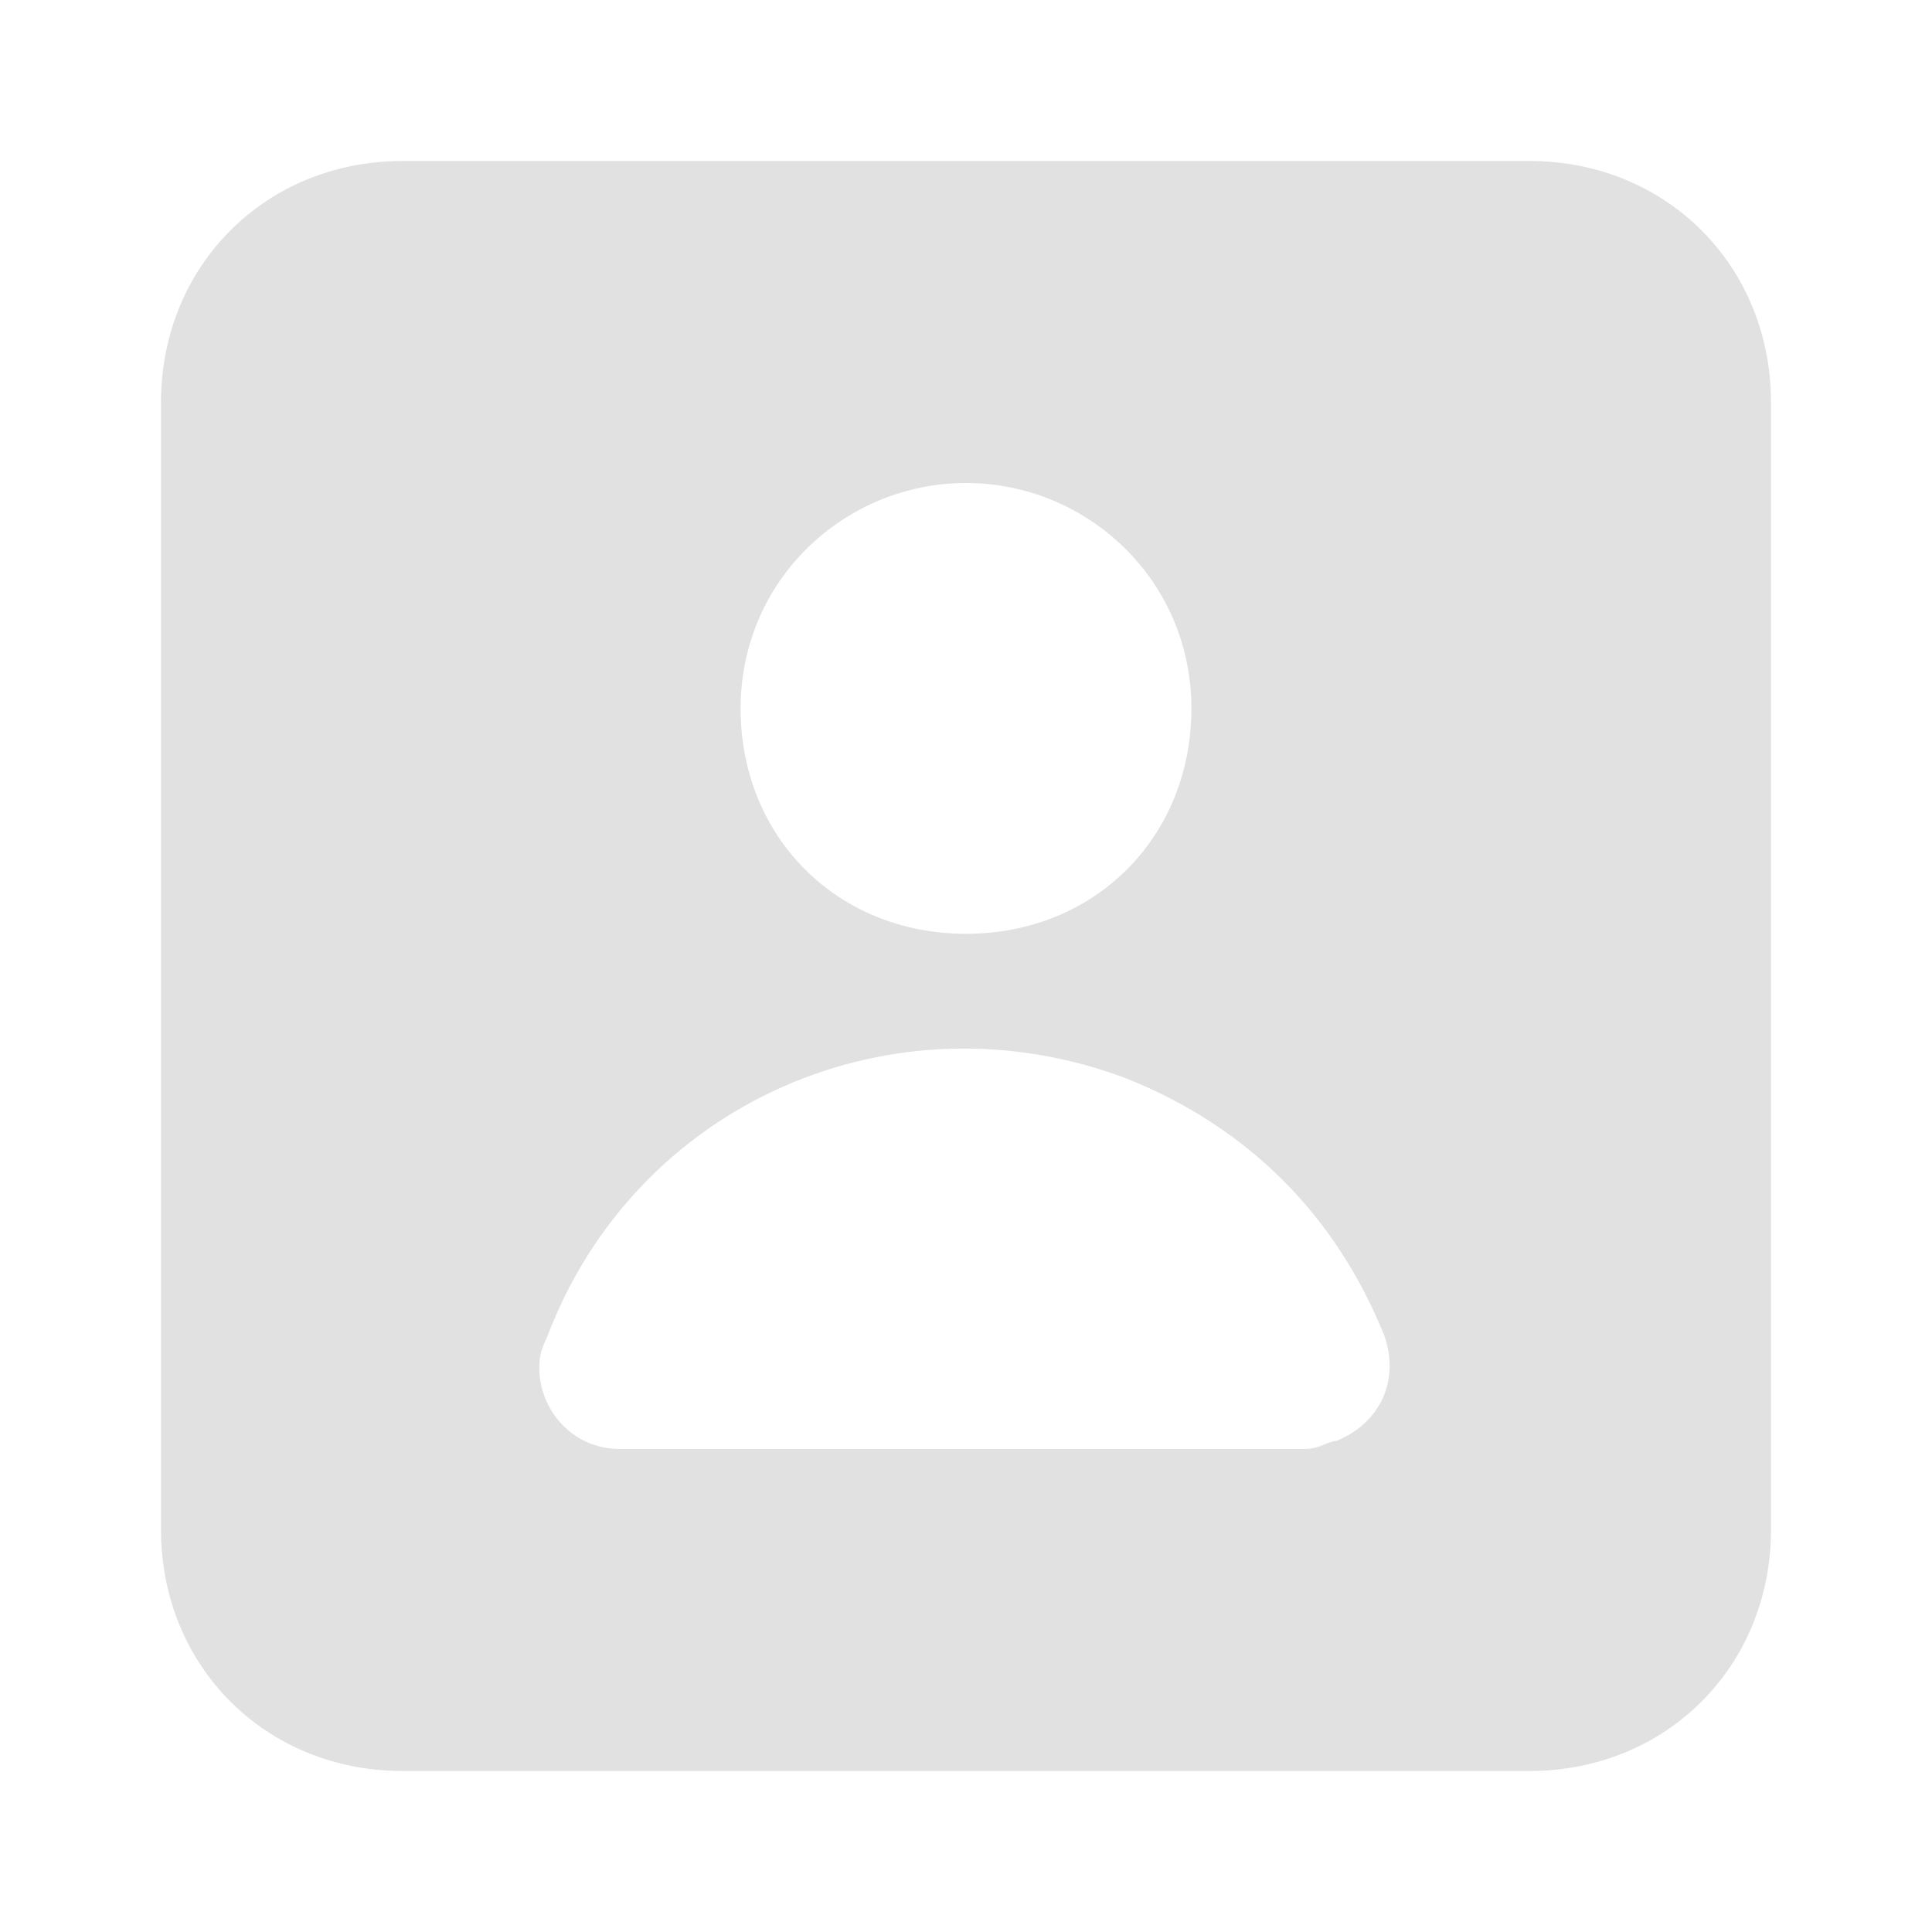 <svg width="24" height="24" viewBox="0 0 24 24" fill="none" xmlns="http://www.w3.org/2000/svg">
<path d="M19 2H5C3.3 2 2 3.3 2 5V19C2 20.7 3.3 22 5 22H19C20.7 22 22 20.7 22 19V5C22 3.3 20.7 2 19 2ZM12 6C13.5 6 14.8 7.2 14.8 8.8C14.8 10.4 13.6 11.6 12 11.6C10.4 11.6 9.2 10.4 9.2 8.8C9.2 7.2 10.5 6 12 6ZM16.6 17.9C16.5 17.9 16.4 18 16.2 18H7.7C7.1 18 6.7 17.5 6.7 17C6.7 16.9 6.7 16.8 6.8 16.6C7.9 13.7 11.1 12.3 14 13.4C15.5 14 16.6 15.1 17.2 16.6C17.4 17.2 17.1 17.7 16.6 17.9Z" fill="#E1E1E1"/>
</svg>
